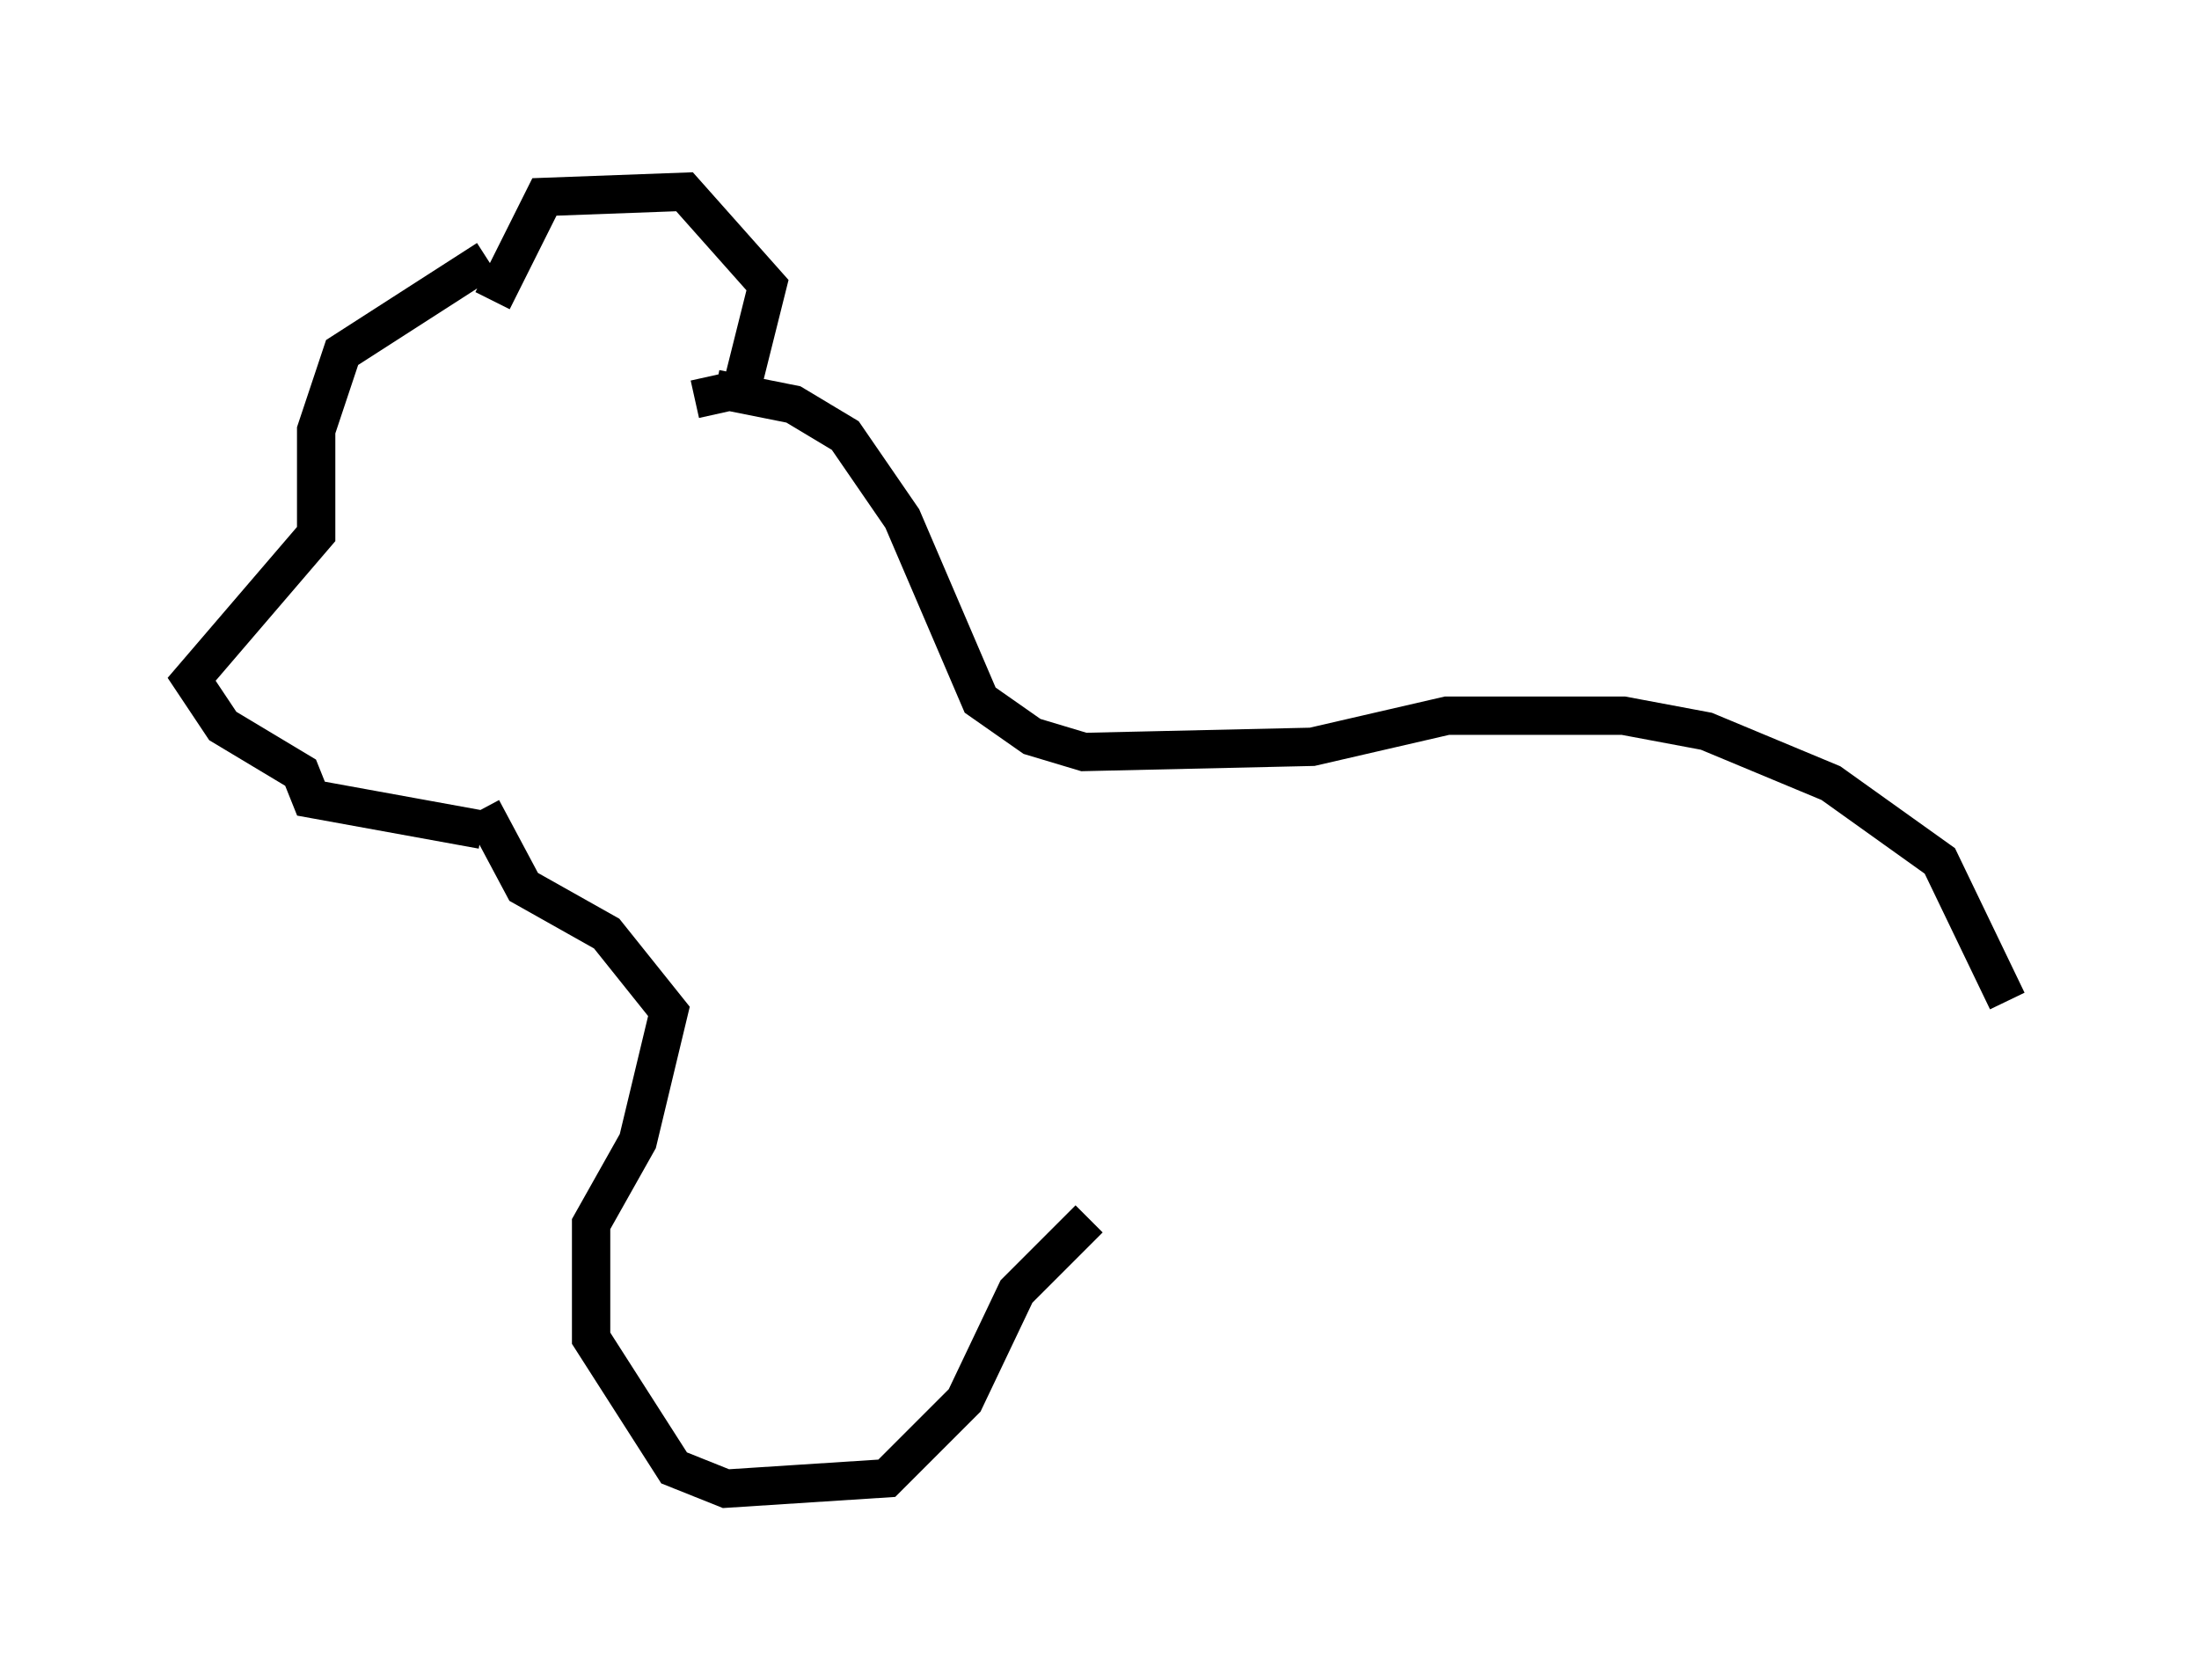 <?xml version="1.0" encoding="utf-8" ?>
<svg baseProfile="full" height="43.829" version="1.1" width="57.361" xmlns="http://www.w3.org/2000/svg" xmlns:ev="http://www.w3.org/2001/xml-events" xmlns:xlink="http://www.w3.org/1999/xlink"><defs /><rect fill="white" height="43.829" width="57.361" x="0" y="0" /><path d="M13.39, 6.759 m-0.677, 0.0 l-3.789, 2.436 -0.677, 2.03 l0.0, 2.706 -3.248, 3.789 l0.812, 1.218 2.03, 1.218 l0.271, 0.677 4.465, 0.812 m0.271, -13.802 l1.353, -2.706 3.654, -0.135 l2.165, 2.436 -0.677, 2.706 l-1.218, 0.271 m0.541, -0.271 l2.03, 0.406 1.353, 0.812 l1.488, 2.165 2.03, 4.736 l1.353, 0.947 1.353, 0.406 l5.954, -0.135 3.518, -0.812 l4.601, 0.0 2.165, 0.406 l3.248, 1.353 2.842, 2.03 l1.759, 3.654 m-39.783, -5.007 l1.083, 2.03 2.165, 1.218 l1.624, 2.03 -0.812, 3.383 l-1.218, 2.165 0.0, 2.977 l2.165, 3.383 1.353, 0.541 l4.195, -0.271 2.03, -2.03 l1.353, -2.842 1.894, -1.894 " fill="none" stroke="black" stroke-width="1" /></svg>